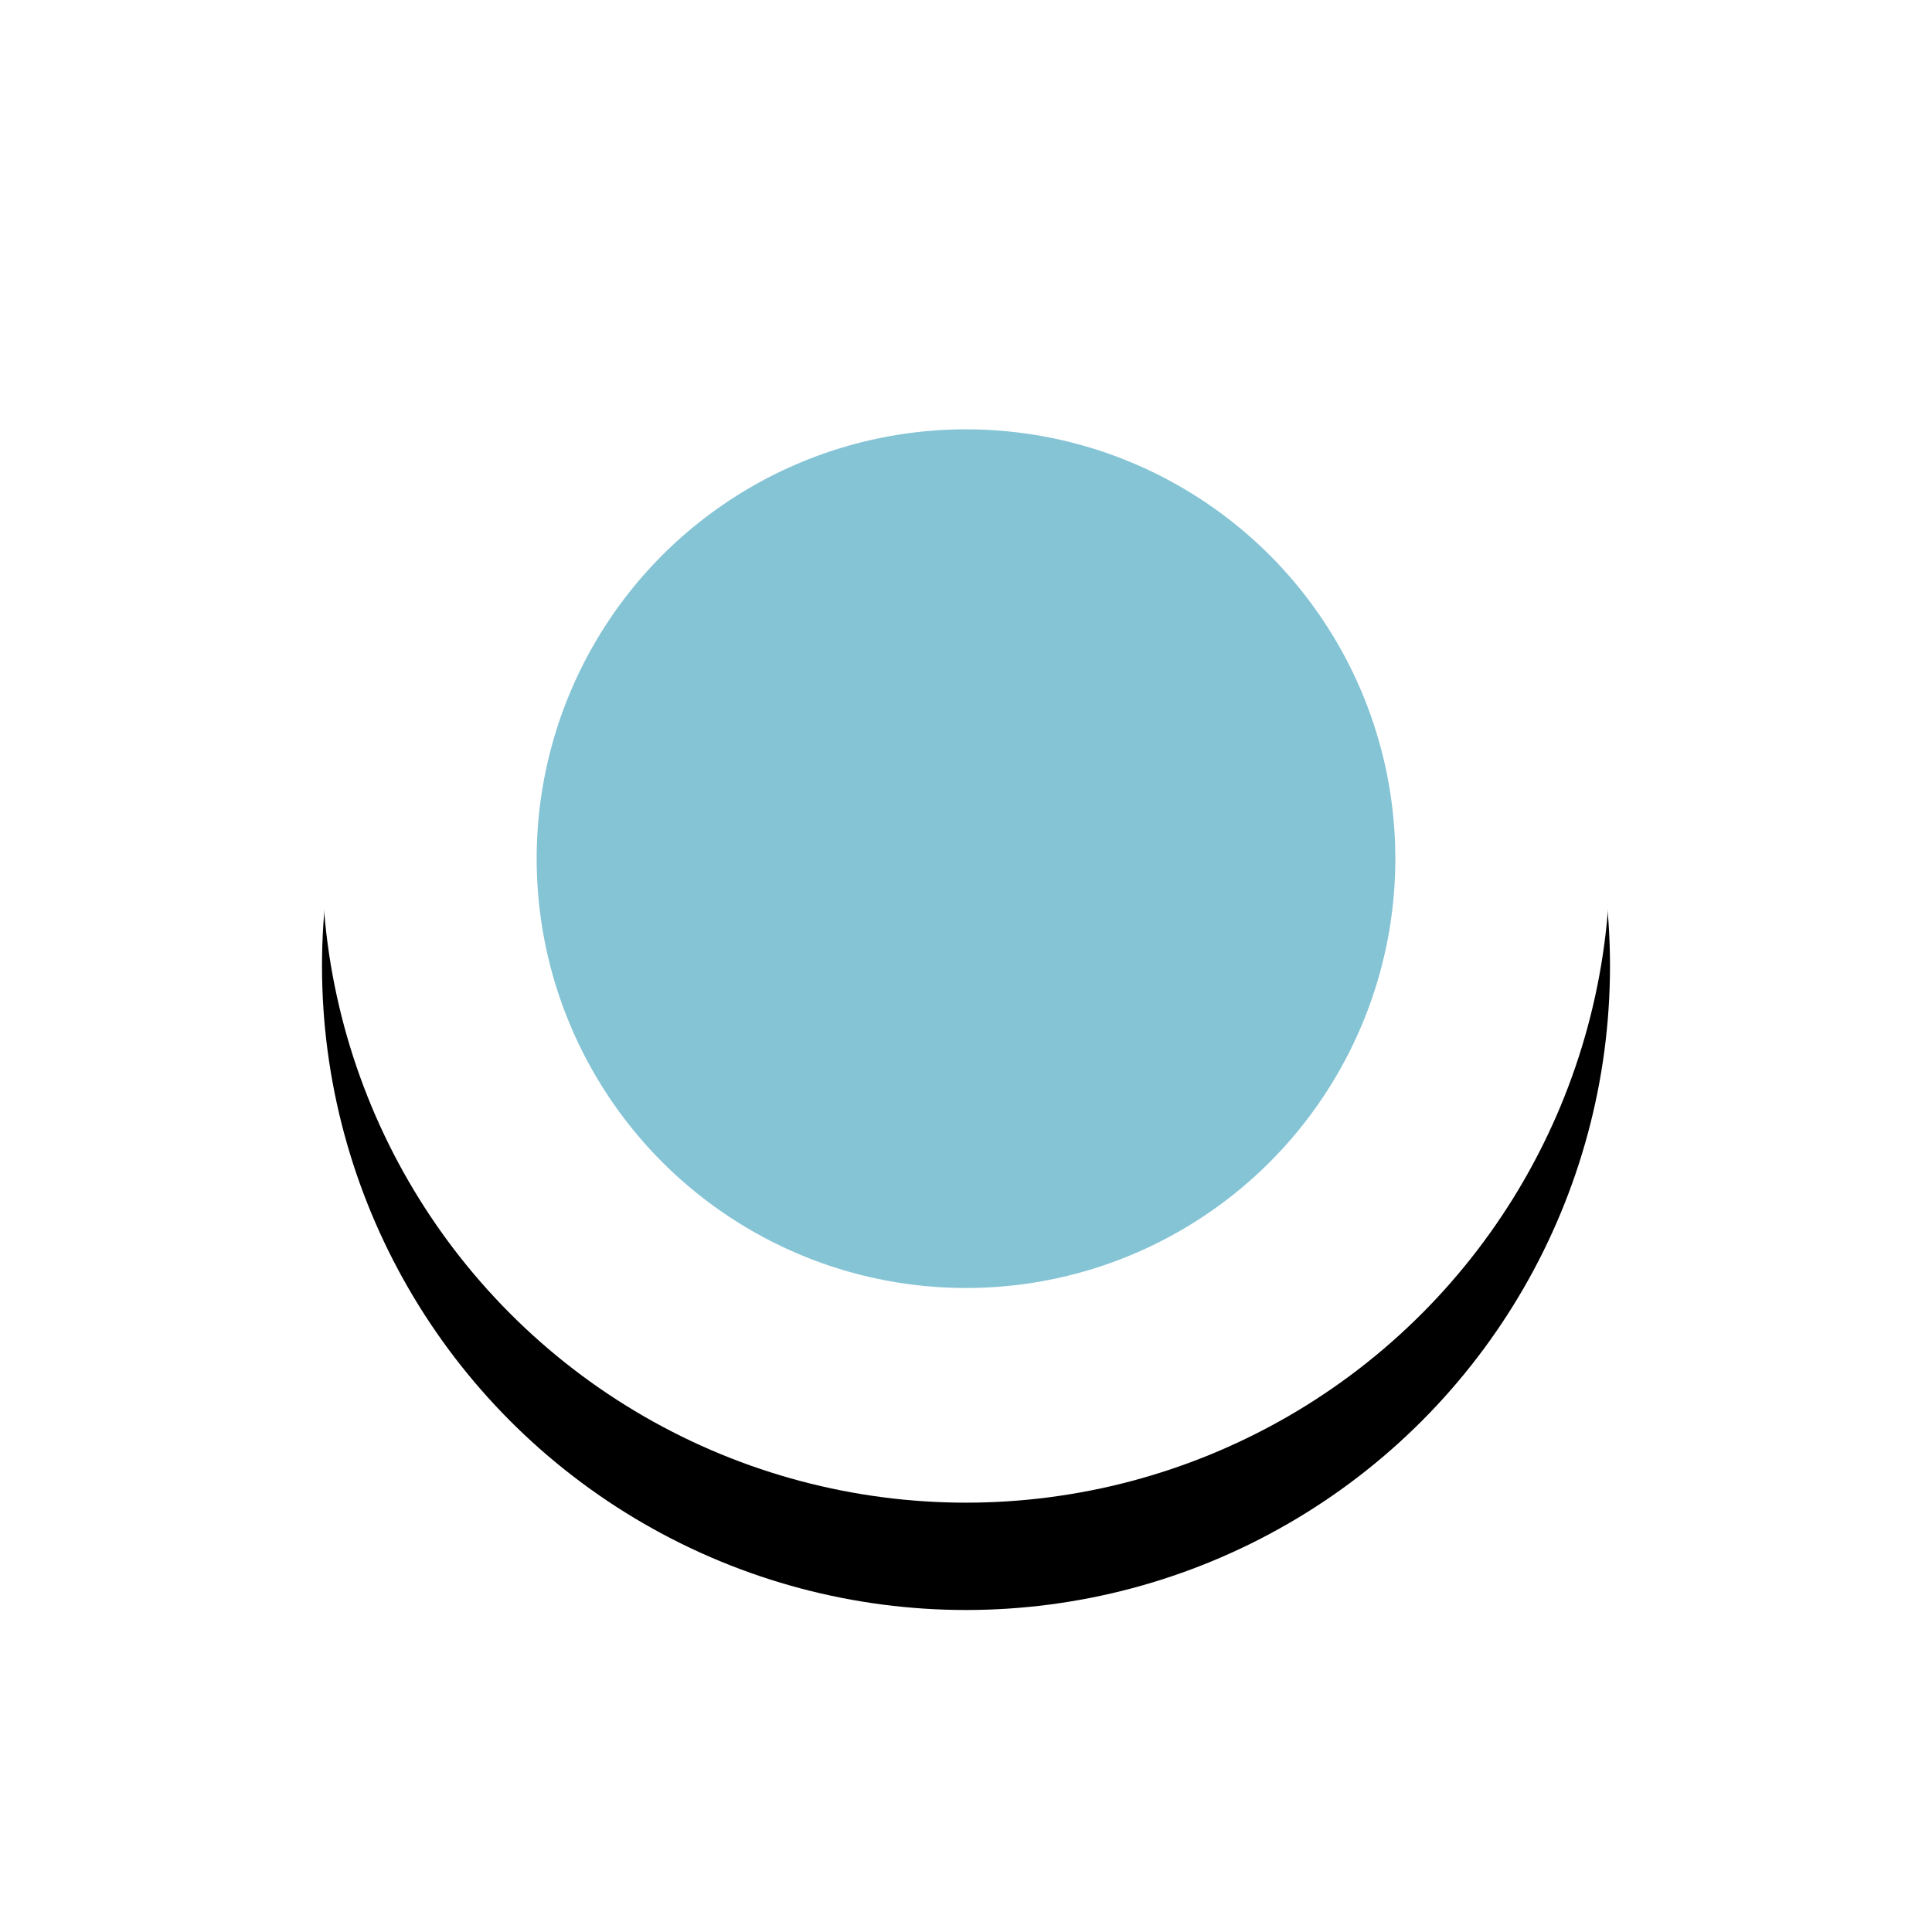 <?xml version="1.0" encoding="UTF-8"?>
<svg width="25px" height="25px" viewBox="0 0 18 18" version="1.1" xmlns="http://www.w3.org/2000/svg" xmlns:xlink="http://www.w3.org/1999/xlink">
    <title>Oval</title>
    <defs>
        <circle id="path-1" cx="6" cy="6" r="6"></circle>
        <filter x="-41.7%" y="-33.3%" width="183.3%" height="183.3%" filterUnits="objectBoundingBox" id="filter-2">
            <feOffset dx="0" dy="1" in="SourceAlpha" result="shadowOffsetOuter1"></feOffset>
            <feGaussianBlur stdDeviation="1.5" in="shadowOffsetOuter1" result="shadowBlurOuter1"></feGaussianBlur>
            <feComposite in="shadowBlurOuter1" in2="SourceAlpha" operator="out" result="shadowBlurOuter1"></feComposite>
            <feColorMatrix values="0 0 0 0 0   0 0 0 0 0   0 0 0 0 0  0 0 0 0.3 0" type="matrix" in="shadowBlurOuter1"></feColorMatrix>
        </filter>
    </defs>
    <g id="🔗-Sharable-URLs" stroke="none" stroke-width="1" fill="none" fill-rule="evenodd">
        <g id="Flight-URL-–-Desktop" transform="translate(-689, -441)">
            <g id="Group" transform="translate(360, 344)">
                <g id="Oval" transform="translate(332, 99)">
                    <use fill="black" fill-opacity="1" filter="url(#filter-2)" xlink:href="#path-1"></use>
                    <circle stroke="#FFFFFF" stroke-width="2" stroke-linejoin="square" fill="#85c4d5" fill-rule="evenodd" cx="6" cy="6" r="5"></circle>
                </g>
            </g>
        </g>
    </g>
</svg>